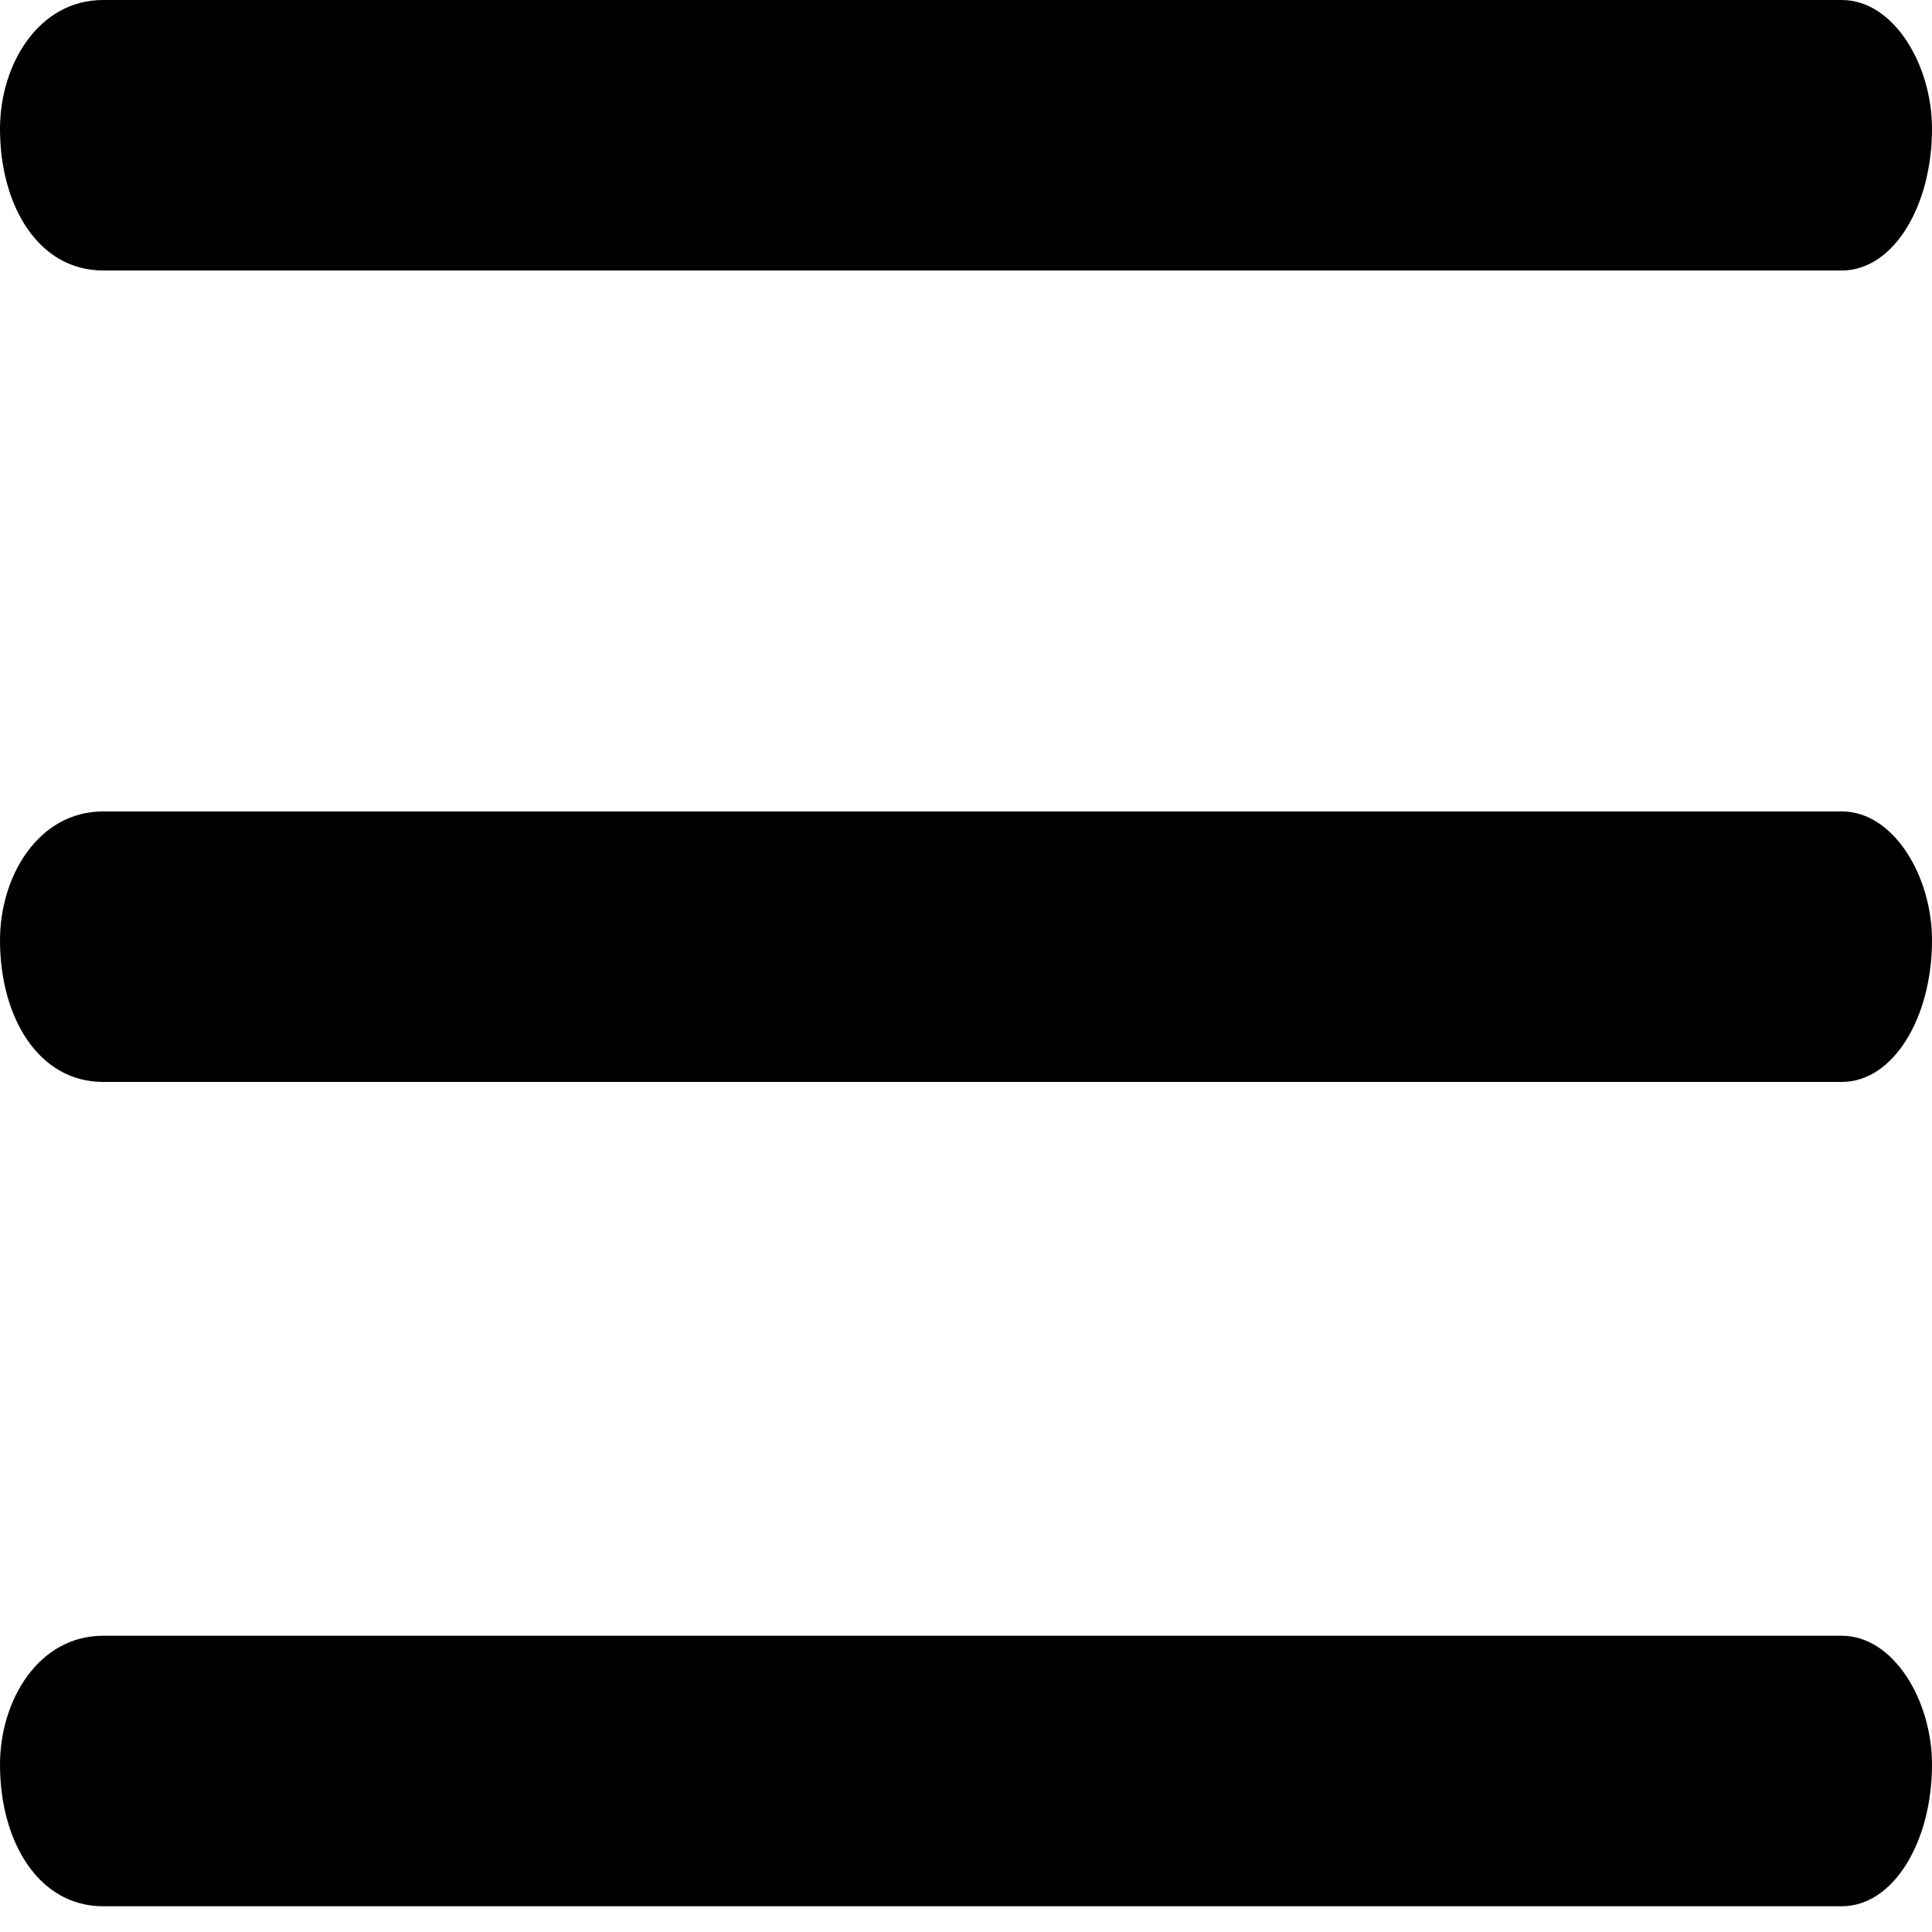 <svg xmlns="http://www.w3.org/2000/svg" width="15" height="15" stroke="none" stroke-linecap="round" stroke-linejoin="round" fill="#000" fill-rule="nonzero"><path d="M0 1c0-.5.3-1 .8-1h13.5c.4 0 .7.5.7 1 0 .6-.3 1.1-.7 1.1H.8C.3 2.1 0 1.6 0 1zm0 6.3c0-.5.3-1 .8-1h13.5c.4 0 .7.5.7 1 0 .6-.3 1.1-.7 1.1H.8c-.5 0-.8-.5-.8-1.1zm.8 5.4c-.5 0-.8.5-.8 1 0 .6.3 1.1.8 1.1h13.5c.4 0 .7-.5.7-1.1 0-.5-.3-1-.7-1H.8z"/></svg>